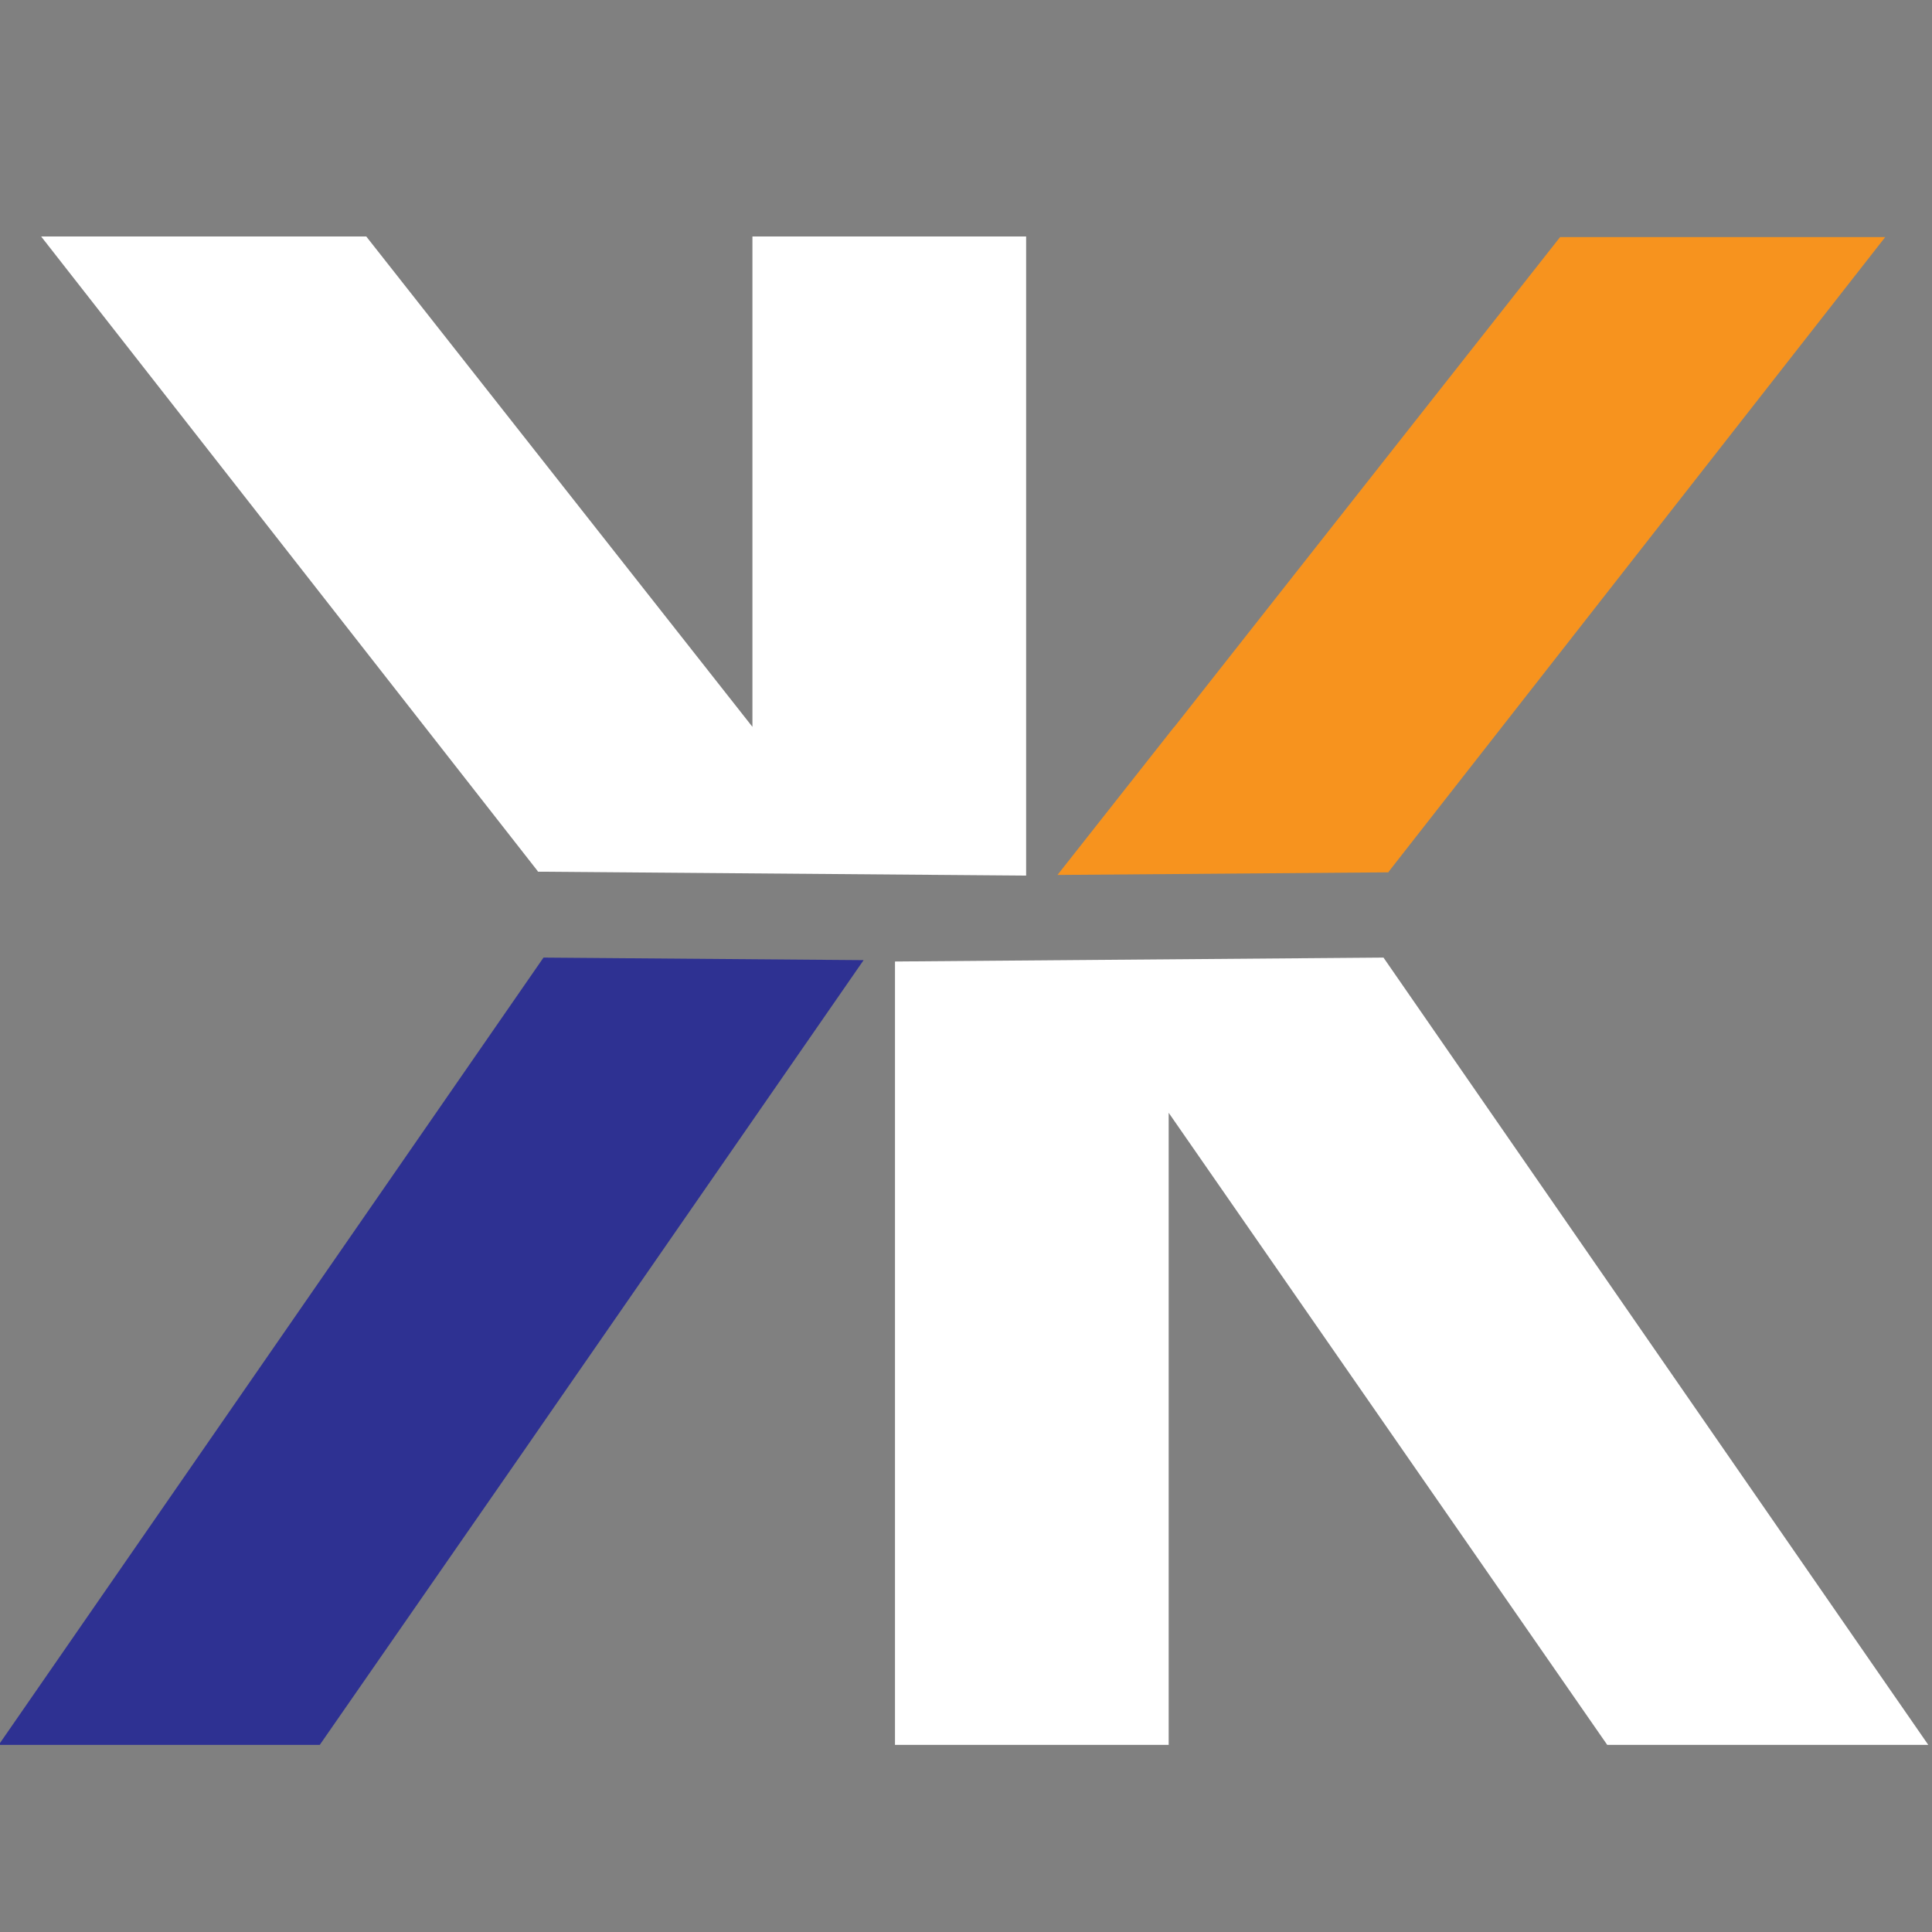 <?xml version="1.0" encoding="UTF-8" standalone="no"?>
<!-- Created with Inkscape (http://www.inkscape.org/) -->

<svg
   version="1.1"
   id="svg1"
   width="377.953"
   height="377.953"
   viewBox="0 0 377.953 377.953"
   sodipodi:docname="Logo-dark-noname.svg"
   inkscape:export-filename="Logo-dark-noname-nobg.svg"
   inkscape:export-xdpi="96"
   inkscape:export-ydpi="96"
   xmlns:inkscape="http://www.inkscape.org/namespaces/inkscape"
   xmlns:sodipodi="http://sodipodi.sourceforge.net/DTD/sodipodi-0.dtd"
   xmlns="http://www.w3.org/2000/svg"
   xmlns:svg="http://www.w3.org/2000/svg">
  <rect x="0" y="0" width="377.953" height="377.953" fill="#808080" stroke="none"/>
  <defs
     id="defs1" />
  <sodipodi:namedview
     id="namedview1"
     pagecolor="#ffffff"
     bordercolor="#000000"
     borderopacity="0.25"
     inkscape:showpageshadow="2"
     inkscape:pageopacity="0.0"
     inkscape:pagecheckerboard="0"
     inkscape:deskcolor="#d1d1d1"
     inkscape:export-bgcolor="#ffffff00" />
  <g
     id="layer-MC0"
     inkscape:groupmode="layer"
     inkscape:label="Layer 1">
    <g
       id="g1"
       transform="matrix(1.92,0,0,1.92,-178.202,-132.854)">
      <path
         id="path2"
         d="m 0,0 h 24.54 l 15.788,22.753 1.234,1.786 24.546,35.442 -24.468,0.195 z"
         style="fill:#2e3192;fill-opacity:1;fill-rule:nonzero;stroke:none"
         transform="matrix(1.333,0,0,-1.333,92.684,246.978)" />
      <path
         id="path3"
         d="M 0,0 H -24.54 L -58.06,48.313 V 0 h -20.92 v 59.877 l 37.339,0.299 z"
         style="fill:#ffffff;fill-opacity:1;fill-rule:nonzero;stroke:none"
         transform="matrix(1.333,0,0,-1.333,289.284,246.978)" />
      <path
         id="path4"
         d="M 0,0 -0.02,-0.026 37.32,-0.325 V 48.527 H 16.399 V 11.045 L -13.118,48.527 H -37.97 Z"
         style="fill:#ffffff;fill-opacity:1;fill-rule:nonzero;stroke:none"
         transform="matrix(1.333,0,0,-1.333,147.618,157.975)" />
      <path
         id="path5"
         d="M 0,0 -0.02,0.026 37.95,48.553 H 13.098 L -9.33,20.076 -16.419,11.071 v 0.02 l -8.9,-11.292 z"
         style="fill:#f7931e;fill-opacity:1;fill-rule:nonzero;stroke:none"
         transform="matrix(1.333,0,0,-1.333,234.309,158.075)" />
    </g>
  </g>
</svg>
